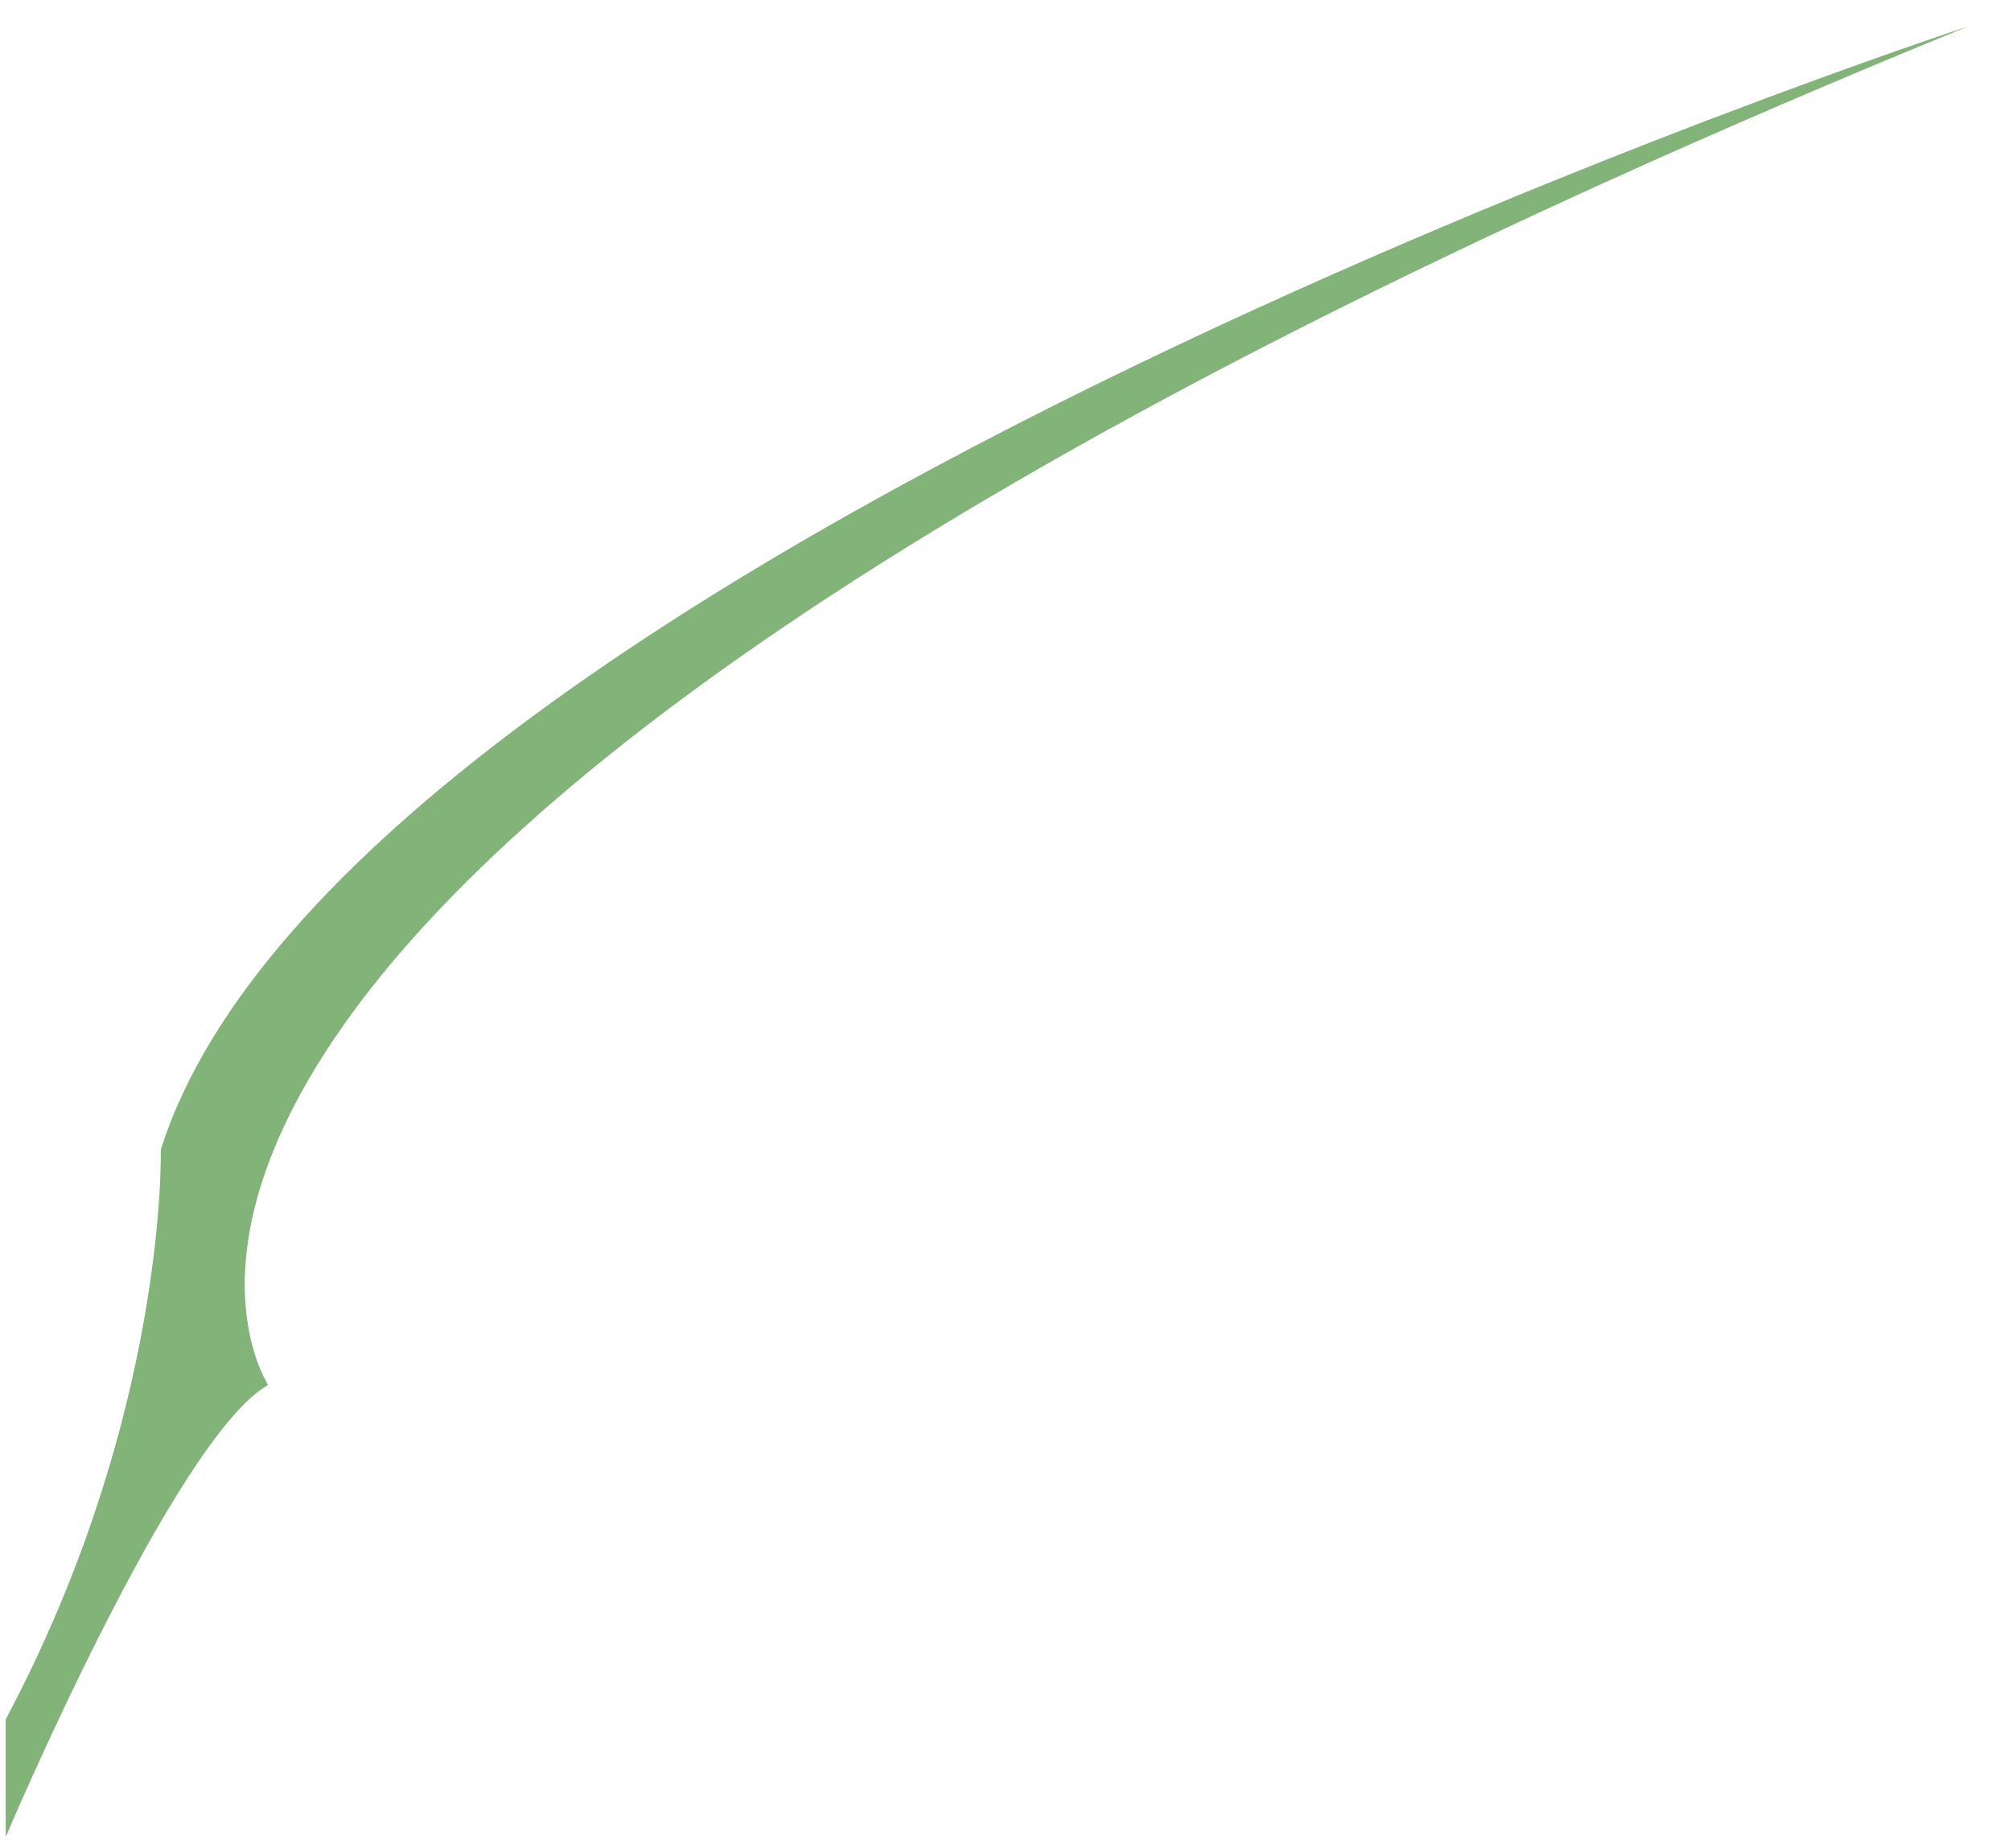 ﻿<?xml version="1.0" encoding="utf-8"?>
<svg version="1.1" xmlns:xlink="http://www.w3.org/1999/xlink" width="37px" height="34px" xmlns="http://www.w3.org/2000/svg">
  <defs>
    <pattern id="BGPattern" patternUnits="userSpaceOnUse" alignment="0 0" imageRepeat="None" />
    <mask fill="white" id="Clip805">
      <path d="M 4.931 25.479  C 4.973 25.479  -1.701 15.975  36.201 0.489  C 36.201 0.489  6.4 10.248  2.958 21.151  C 2.958 21.151  3.084 26.031  0.104 31.631  L 0.104 33.795  C 0.104 33.795  3.21 26.455  4.931 25.479  Z " fill-rule="evenodd" />
    </mask>
  </defs>
  <g transform="matrix(1 0 0 1 -215 -900 )">
    <path d="M 4.931 25.479  C 4.973 25.479  -1.701 15.975  36.201 0.489  C 36.201 0.489  6.4 10.248  2.958 21.151  C 2.958 21.151  3.084 26.031  0.104 31.631  L 0.104 33.795  C 0.104 33.795  3.21 26.455  4.931 25.479  Z " fill-rule="nonzero" fill="rgba(130, 179, 120, 1)" stroke="none" transform="matrix(1 0 0 1 215 900 )" class="fill" />
    <path d="M 4.931 25.479  C 4.973 25.479  -1.701 15.975  36.201 0.489  C 36.201 0.489  6.4 10.248  2.958 21.151  C 2.958 21.151  3.084 26.031  0.104 31.631  L 0.104 33.795  C 0.104 33.795  3.21 26.455  4.931 25.479  Z " stroke-width="0" stroke-dasharray="0" stroke="rgba(255, 255, 255, 0)" fill="none" transform="matrix(1 0 0 1 215 900 )" class="stroke" mask="url(#Clip805)" />
  </g>
</svg>